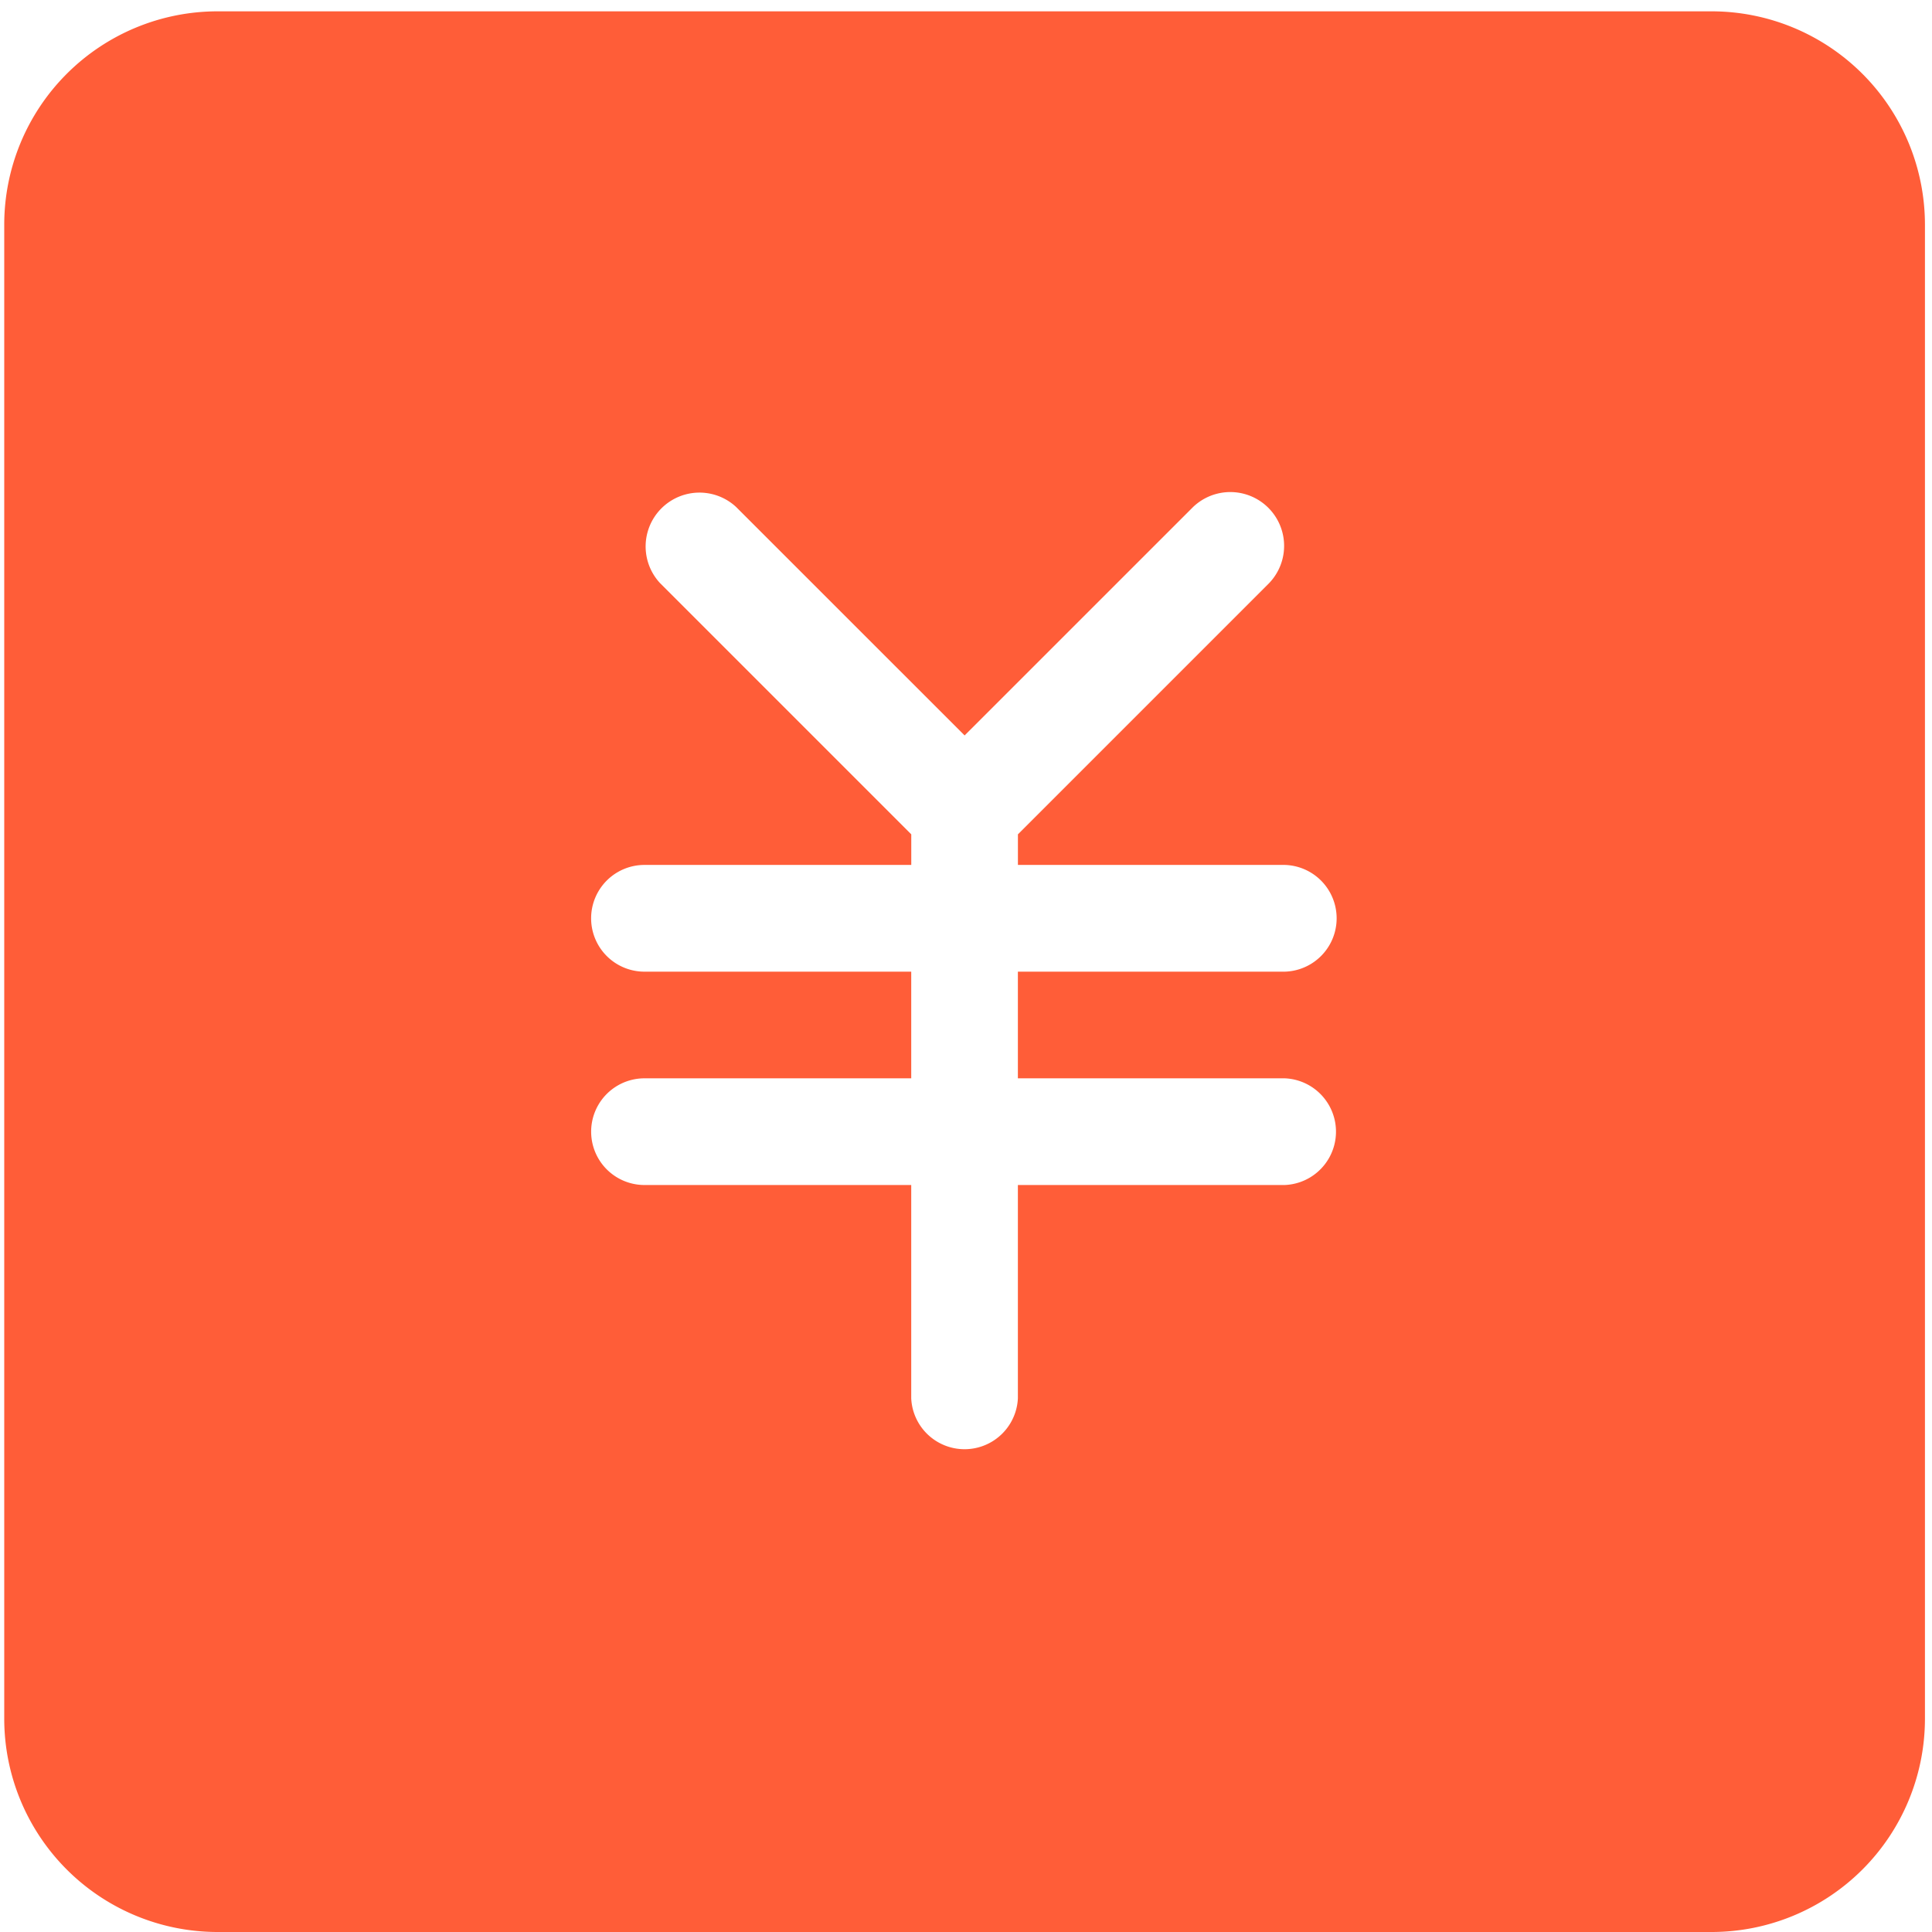 <?xml version="1.0" standalone="no"?><!DOCTYPE svg PUBLIC "-//W3C//DTD SVG 1.1//EN" "http://www.w3.org/Graphics/SVG/1.1/DTD/svg11.dtd"><svg t="1500796627131" class="icon" style="" viewBox="0 0 1024 1024" version="1.1" xmlns="http://www.w3.org/2000/svg" p-id="2380" xmlns:xlink="http://www.w3.org/1999/xlink" width="200" height="200"><defs><style type="text/css"></style></defs><path d="M907.162 1024H115.347a113.1 113.1 0 0 1-113.1-113.1V119.107A113.1 113.1 0 0 1 115.347 6.007h791.792a113.123 113.123 0 0 1 113.123 113.1v791.815a113.1 113.1 0 0 1-113.1 113.078zM680.939 515.003a28.297 28.297 0 0 0 0-56.572h-141.42v-16.218l133.211-133.211a28.52 28.52 0 0 0-40.31-40.333l-121.154 121.131-121.154-121.131a28.542 28.542 0 0 0-40.333 40.333l133.211 133.211v16.218H341.593a28.253 28.253 0 1 0 0 56.572h141.376v56.528H341.593a28.253 28.253 0 1 0 0 56.55h141.376v113.1a28.297 28.297 0 0 0 56.528 0v-113.1h141.42a28.297 28.297 0 0 0 0-56.55h-141.42V515.003h141.442z" fill="#FF5D38" p-id="2381"></path></svg>